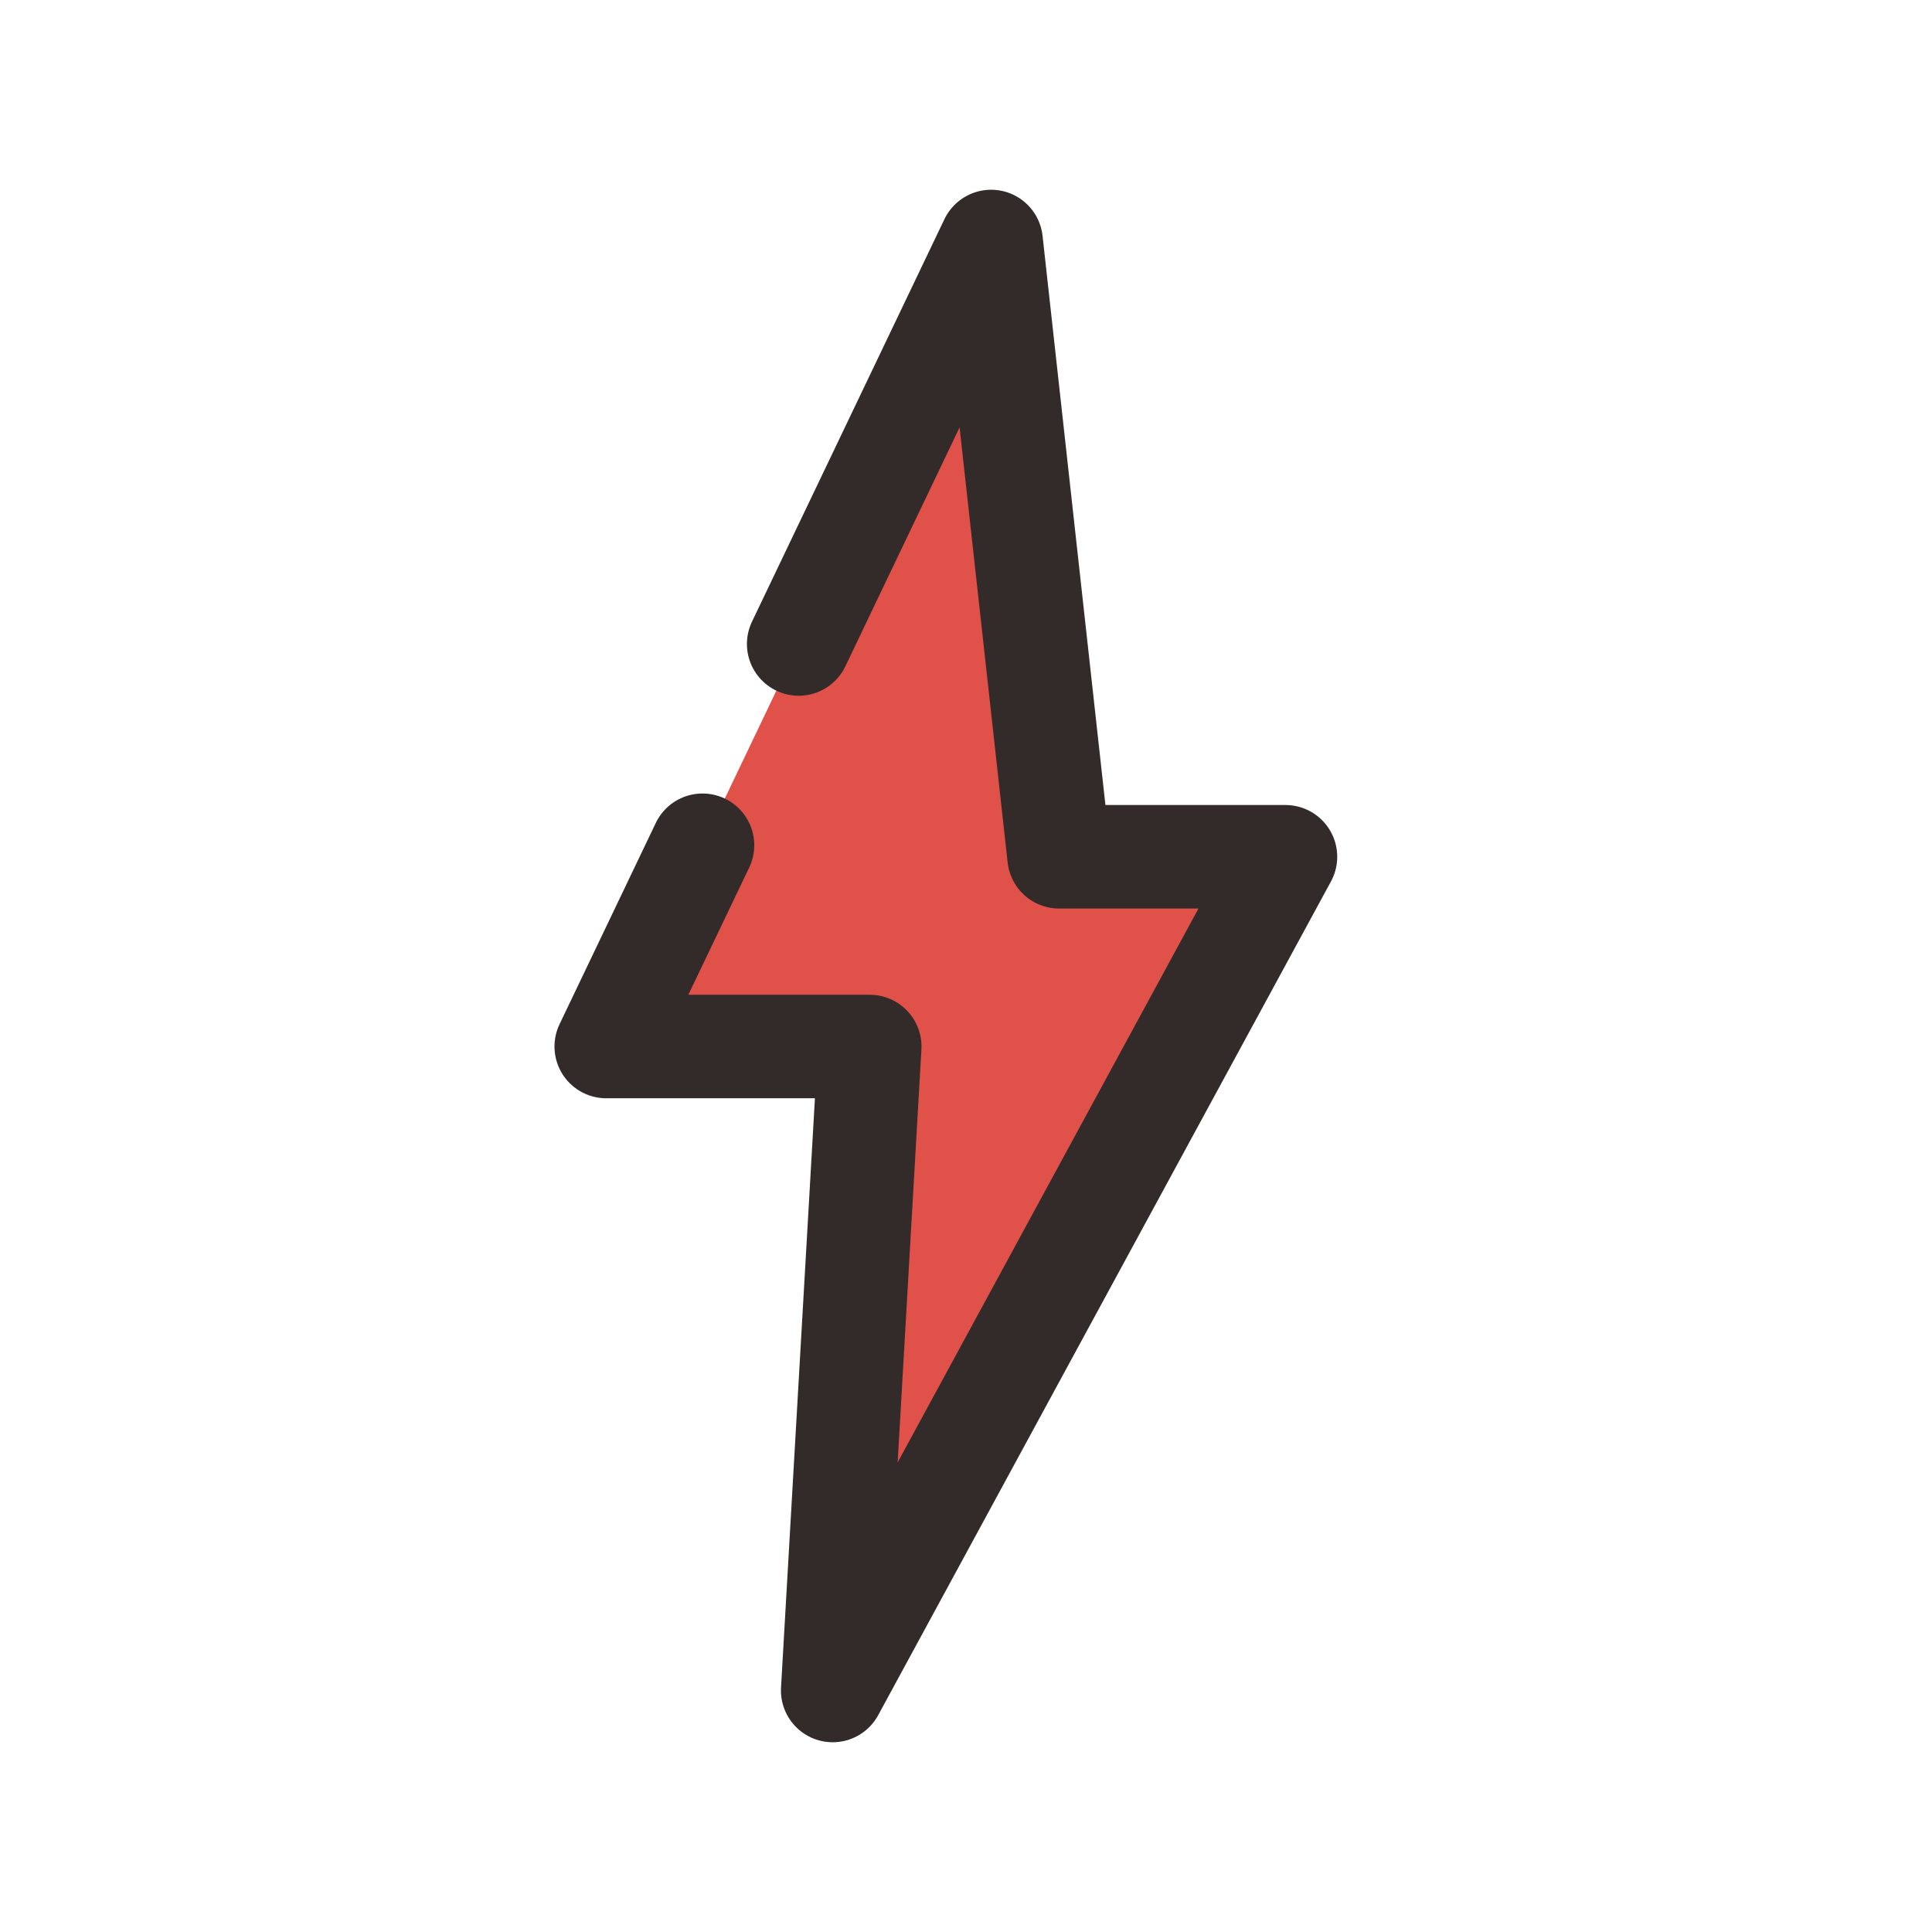 <svg width="28" height="28" viewBox="0 0 28 28" fill="none" xmlns="http://www.w3.org/2000/svg">
<g clip-path="url(#clip0_1809_12674)">
<path d="M8.786 15.167L14.364 3.5L15.349 12.417H18.63L12.068 24.5L12.605 15.167H8.786Z" fill="#E05149"/>
<path d="M11.575 9.333L14.364 3.5L15.349 12.417H18.63L12.068 24.5L12.605 15.167H8.786L10.181 12.25" stroke="#332A2A" stroke-width="1.5" stroke-linecap="round" stroke-linejoin="round"/>
</g>
<defs>
<clipPath id="clip0_1809_12674">
<rect width="28" height="28" fill="white"/>
</clipPath>
</defs>
</svg>

